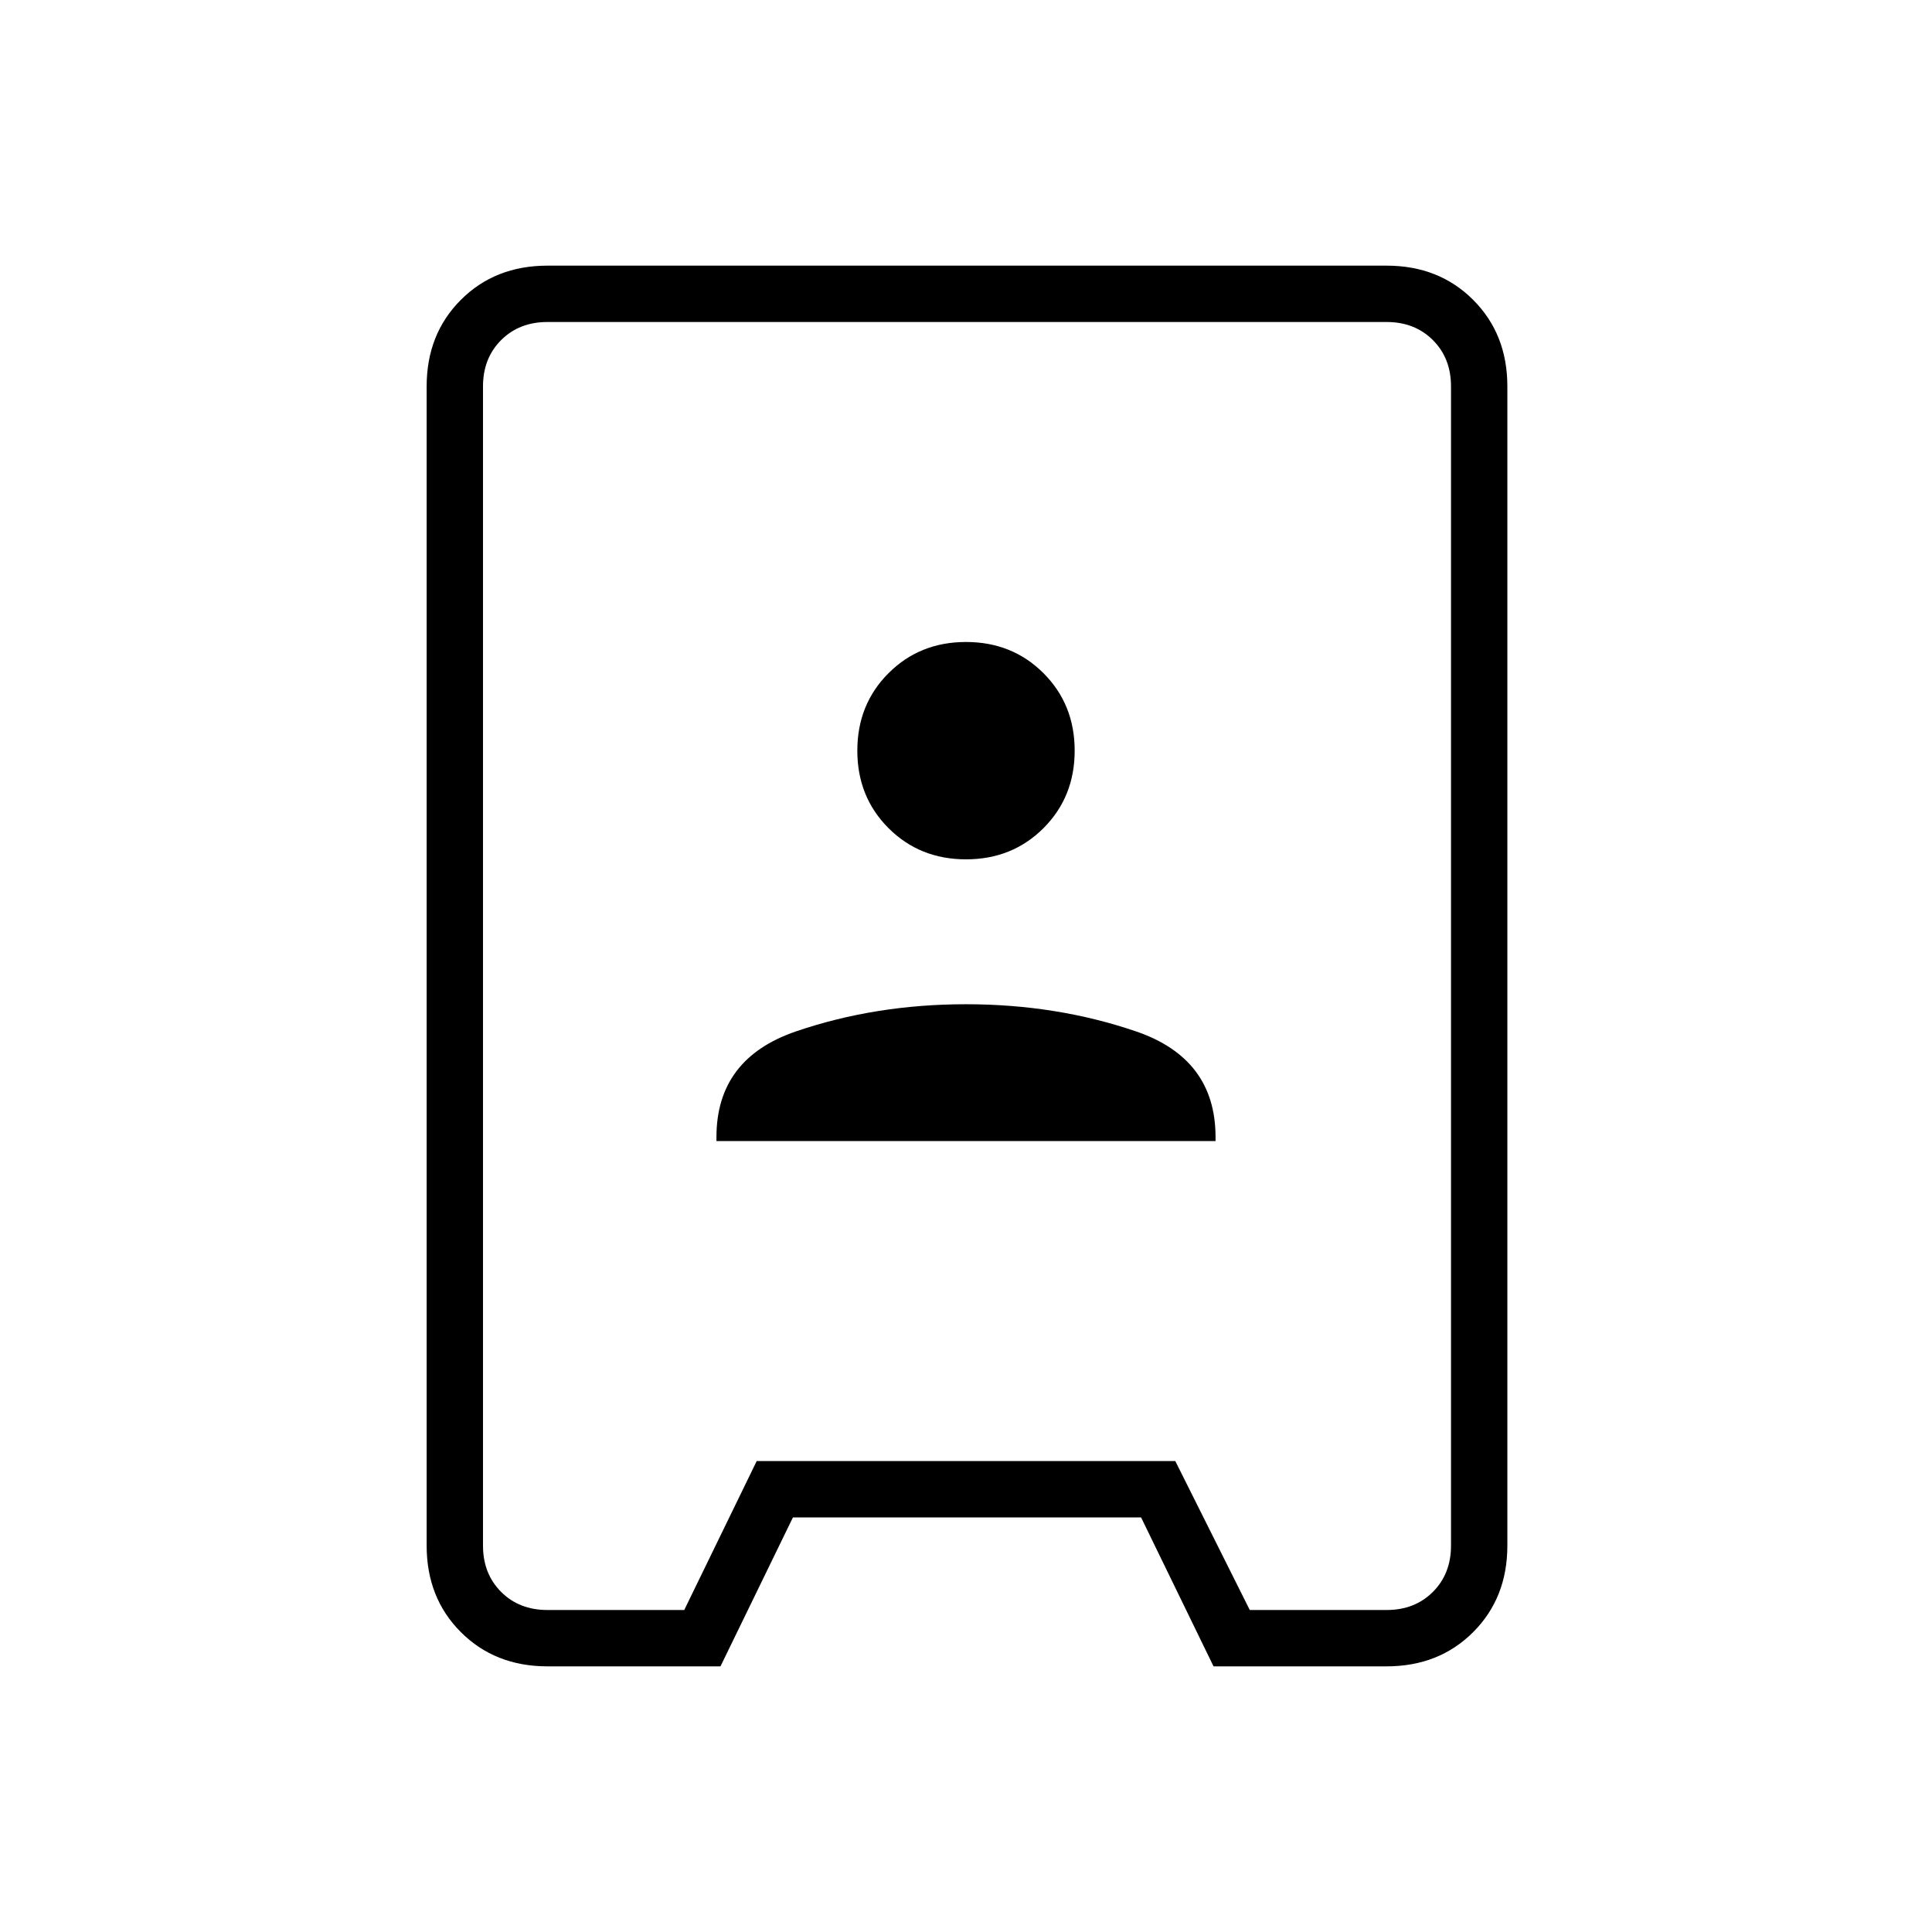<svg xmlns="http://www.w3.org/2000/svg" height="24" viewBox="0 -960 960 960" width="24"><path d="M272-132q-26 0-43-17t-17-43v-576q0-26 17-43t43-17h417q26 0 43 17t17 43v576q0 26-17 43t-43 17h-86l-36-74H394l-36 74h-86Zm0-28h68l36-74h208l37 74h68q14 0 23-9t9-23v-576q0-14-9-23t-23-9H272q-14 0-23 9t-9 23v576q0 14 9 23t23 9Zm84-233h248v-2q0-39-39.5-52.5T480-461q-45 0-84.5 13.5T356-395v2Zm124-140q23 0 38.5-15.5T534-587q0-23-15.5-38.5T480-641q-23 0-38.5 15.5T426-587q0 23 15.5 38.5T480-533Zm1 53Z"/></svg>